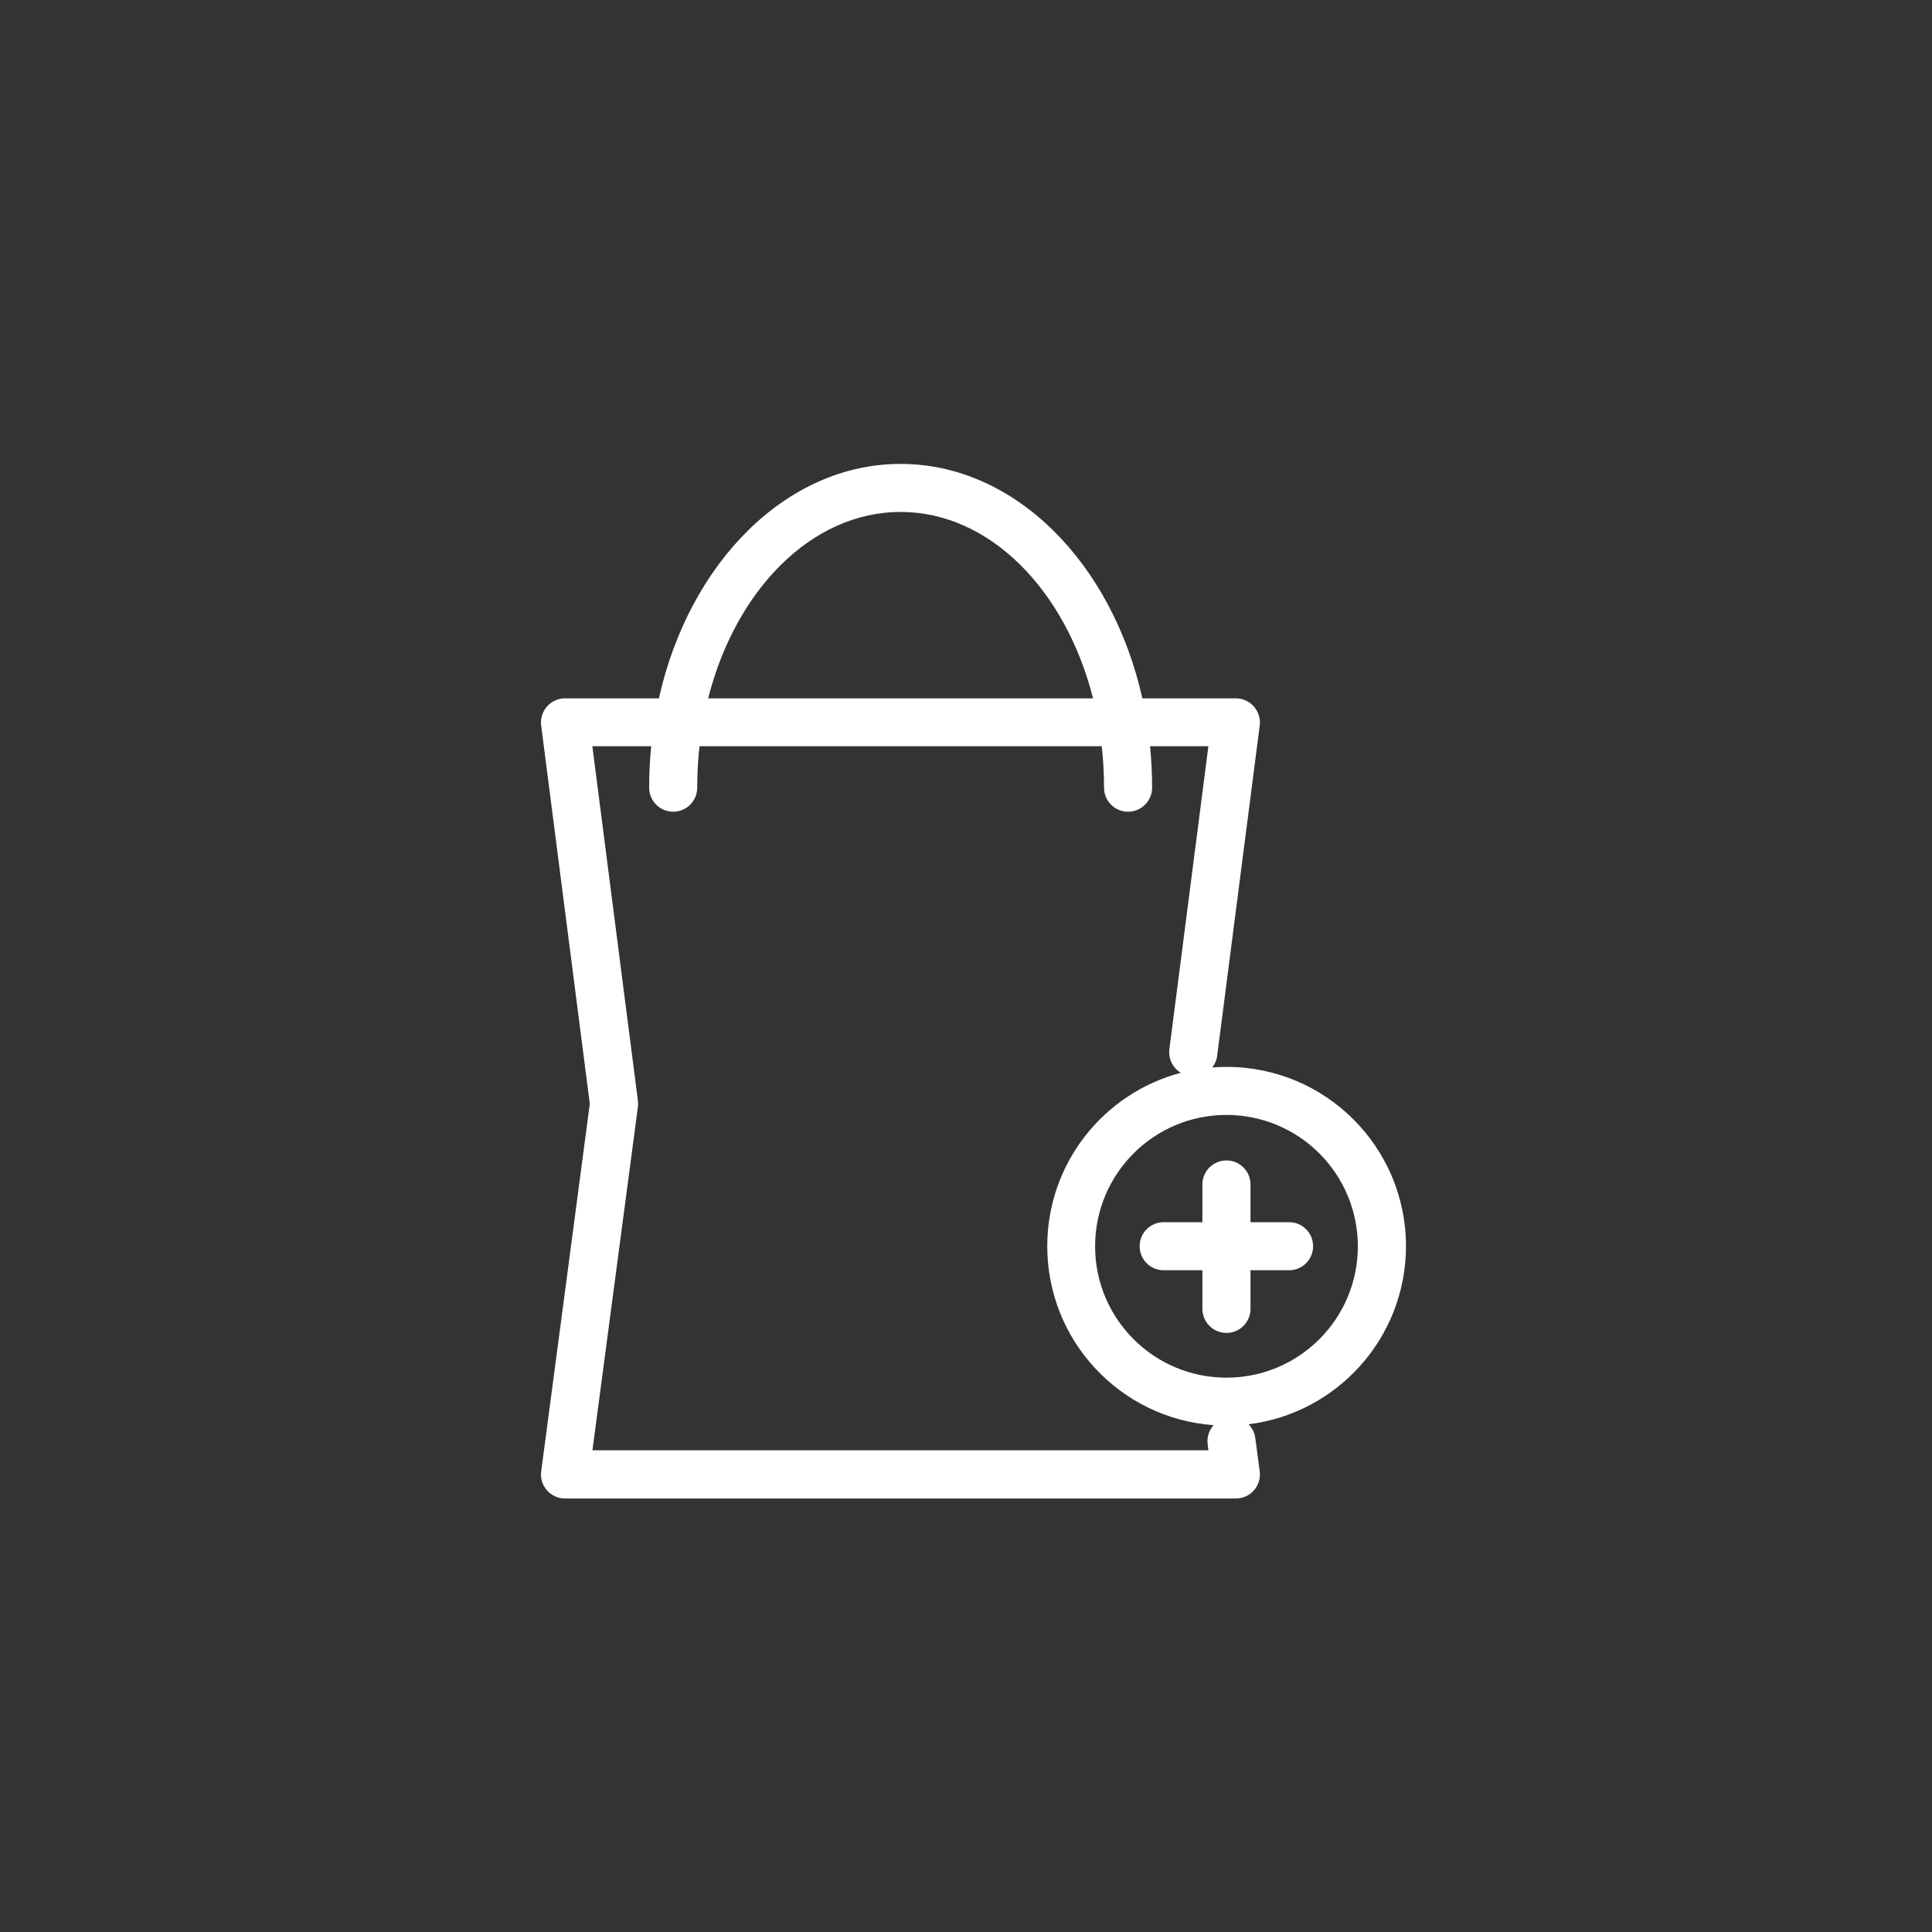 <?xml version="1.0" encoding="UTF-8" standalone="no"?>
<svg width="50px" height="50px" viewBox="0 0 50 50" version="1.1" xmlns="http://www.w3.org/2000/svg" xmlns:xlink="http://www.w3.org/1999/xlink" xmlns:sketch="http://www.bohemiancoding.com/sketch/ns">
    <rect x="0" y="0" width="50" height="50" fill="#333333" stroke="none"/>
    <!-- Generator: Sketch 3.5.2 (25235) - http://www.bohemiancoding.com/sketch -->
    <title>icon_add</title>
    <desc>Created with Sketch.</desc>
    <defs></defs>
    <g id="Page-1" stroke="none" stroke-width="1" fill="none" fill-rule="evenodd" sketch:type="MSPage">
        <g id="icon_add" sketch:type="MSArtboardGroup" fill="#ffffff">
            <path d="M31.118,32.874 L31.118,33.874 C31.118,34.039 31.184,34.197 31.301,34.314 C31.417,34.431 31.576,34.496 31.741,34.496 L31.738,34.496 C31.904,34.497 32.063,34.432 32.18,34.315 C32.297,34.198 32.363,34.04 32.363,33.874 L32.363,32.874 L33.363,32.874 L33.36,32.874 C33.704,32.875 33.983,32.597 33.983,32.254 C33.984,31.91 33.707,31.631 33.363,31.63 L32.363,31.63 L32.363,30.63 C32.35,30.296 32.075,30.032 31.741,30.032 C31.406,30.032 31.131,30.296 31.118,30.63 L31.118,31.63 L30.116,31.63 C29.772,31.63 29.494,31.908 29.494,32.252 C29.494,32.596 29.772,32.874 30.116,32.874 L31.118,32.874 Z M32.312,36.86 C32.41,36.959 32.474,37.09 32.489,37.233 L32.601,38.075 C32.625,38.253 32.571,38.433 32.453,38.568 C32.335,38.704 32.164,38.781 31.984,38.781 L14.623,38.781 C14.444,38.781 14.273,38.704 14.155,38.569 C14.036,38.435 13.982,38.256 14.006,38.079 L15.264,28.567 L14.005,18.773 C13.983,18.596 14.038,18.418 14.156,18.284 C14.274,18.15 14.444,18.073 14.623,18.073 L17.052,18.073 C17.833,14.573 20.342,12.006 23.308,12.006 C26.274,12.006 28.783,14.573 29.564,18.073 L31.984,18.073 C32.162,18.074 32.332,18.151 32.45,18.284 C32.568,18.418 32.623,18.596 32.602,18.773 L31.502,27.31 C31.49,27.426 31.444,27.536 31.372,27.626 C31.495,27.616 31.62,27.611 31.746,27.611 C34.309,27.611 36.386,29.689 36.387,32.252 C36.384,34.623 34.606,36.578 32.312,36.86 Z M31.407,36.883 C31.284,37.021 31.227,37.208 31.256,37.395 L31.274,37.534 L15.332,37.534 L16.509,28.646 C16.516,28.593 16.516,28.538 16.509,28.485 L15.33,19.312 L16.853,19.312 C16.818,19.663 16.8,20.022 16.8,20.385 C16.8,20.729 17.078,21.007 17.422,21.007 C17.766,21.007 18.044,20.729 18.044,20.385 C18.044,20.02 18.064,19.662 18.103,19.312 L28.513,19.312 C28.552,19.662 28.572,20.02 28.572,20.385 C28.572,20.55 28.637,20.708 28.754,20.825 C28.871,20.942 29.029,21.007 29.194,21.007 C29.359,21.007 29.517,20.942 29.634,20.825 C29.751,20.708 29.816,20.55 29.816,20.385 C29.816,20.022 29.798,19.663 29.763,19.312 L31.273,19.312 L30.264,27.148 C30.242,27.312 30.286,27.479 30.387,27.61 C30.435,27.672 30.494,27.724 30.559,27.764 C28.571,28.288 27.104,30.098 27.103,32.251 C27.102,34.702 29,36.71 31.407,36.883 Z M18.327,18.073 L28.288,18.073 C27.578,15.27 25.614,13.249 23.308,13.249 C21.002,13.249 19.037,15.269 18.327,18.073 Z M31.741,28.854 C29.863,28.854 28.341,30.376 28.341,32.254 C28.341,34.132 29.863,35.654 31.741,35.654 C33.619,35.654 35.141,34.132 35.141,32.254 C35.141,31.351 34.782,30.486 34.143,29.848 C33.505,29.21 32.639,28.853 31.736,28.854 L31.741,28.854 Z" id="Add_to_bag" sketch:type="MSShapeGroup"></path>
        </g>
    </g>
</svg>